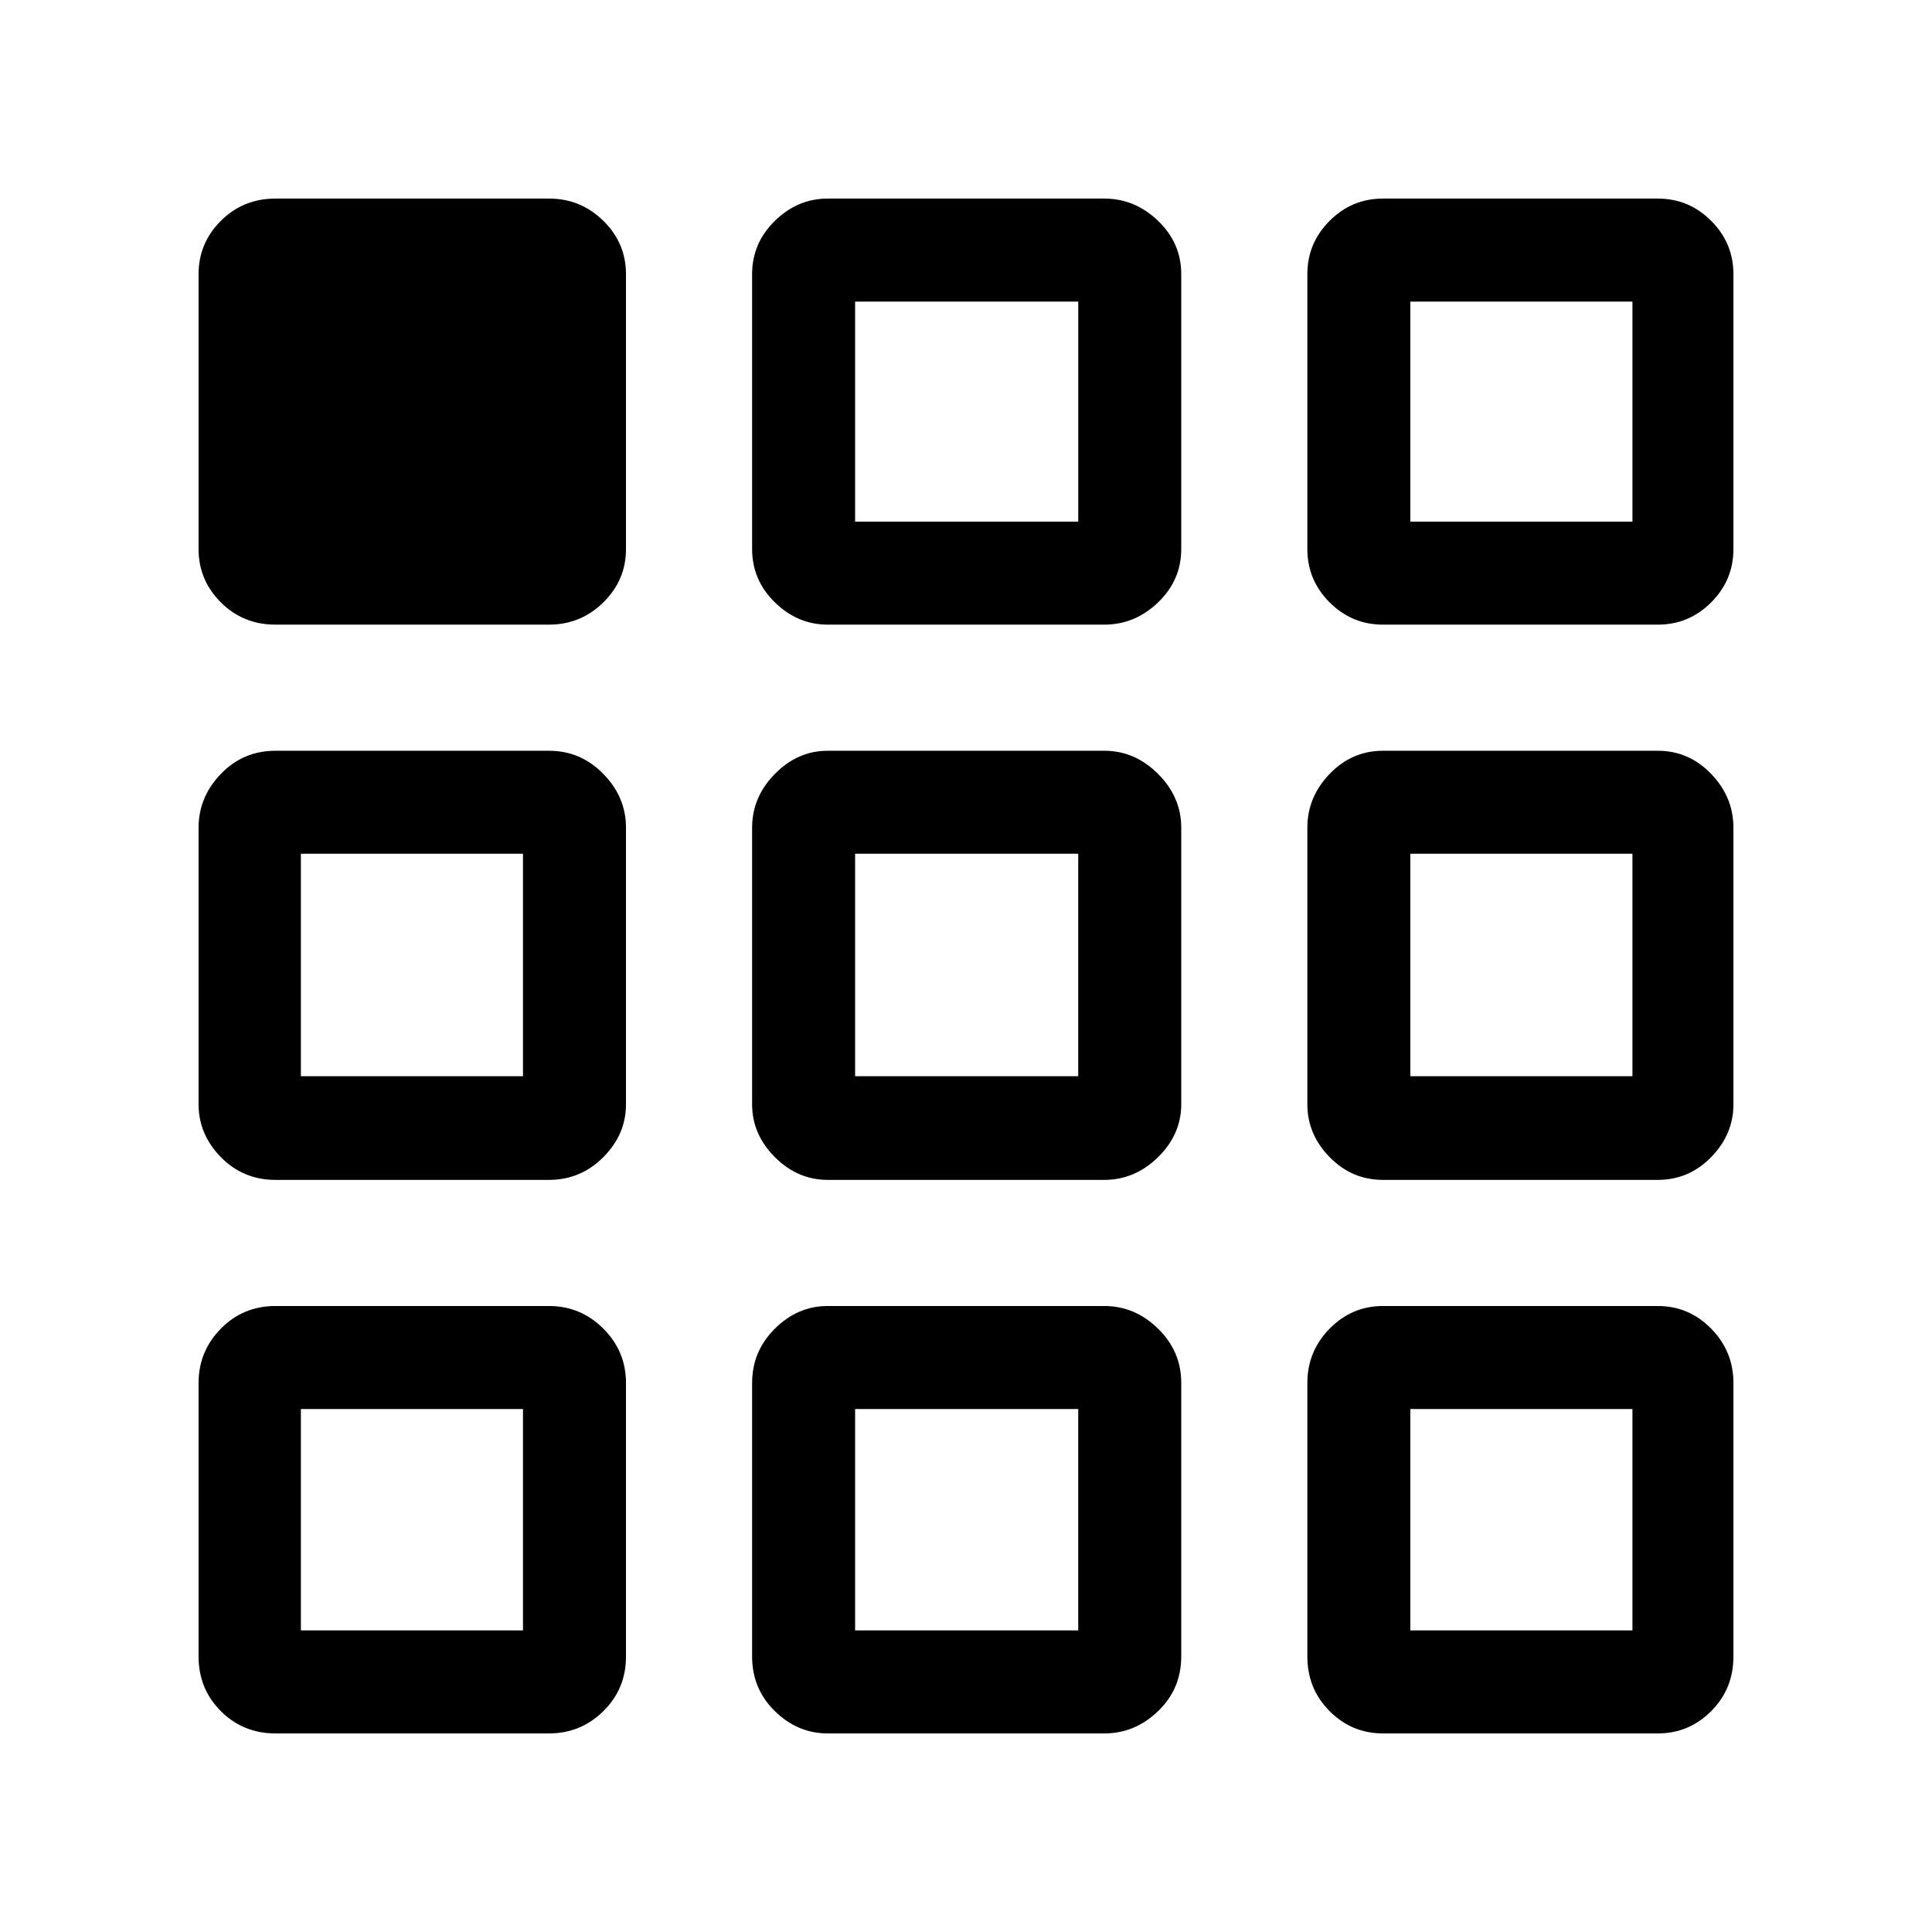 <svg xmlns="http://www.w3.org/2000/svg" height="40" viewBox="0 -960 960 960" width="40"><path d="M98.67-136.9v-135.92q0-15.72 11.07-26.98 11.07-11.25 27.16-11.25h135.92q15.72 0 26.98 11.25 11.25 11.26 11.25 26.98v135.92q0 16.09-11.25 27.16-11.26 11.07-26.98 11.07H136.9q-16.09 0-27.16-11.07T98.67-136.9Zm275.05 0v-135.92q0-15.72 11.31-26.98 11.31-11.25 26.25-11.25h137.44q15.22 0 26.72 11.25 11.51 11.26 11.51 26.98v135.92q0 16.09-11.51 27.16-11.5 11.07-26.72 11.07H411.28q-14.94 0-26.25-11.07t-11.31-27.16Zm275.9 0v-135.92q0-15.72 11.06-26.98 11.06-11.25 26.5-11.25h136.59q15.44 0 26.5 11.25 11.06 11.26 11.06 26.98v135.92q0 16.09-11.06 27.16t-26.5 11.07H687.18q-15.44 0-26.5-11.07t-11.06-27.16ZM98.67-411.28v-137.44q0-15.22 11.07-26.72 11.07-11.51 27.16-11.51h135.92q15.72 0 26.98 11.51 11.25 11.5 11.25 26.72v137.44q0 14.94-11.25 26.25-11.26 11.31-26.98 11.31H136.9q-16.09 0-27.16-11.31t-11.07-26.25Zm275.05 0v-137.44q0-15.22 11.31-26.72 11.31-11.51 26.25-11.51h137.44q15.22 0 26.72 11.51 11.51 11.5 11.51 26.72v137.44q0 14.94-11.51 26.25-11.5 11.31-26.72 11.31H411.28q-14.94 0-26.25-11.31t-11.31-26.25Zm275.9 0v-137.44q0-15.22 11.06-26.72 11.06-11.51 26.5-11.51h136.59q15.44 0 26.5 11.51 11.06 11.5 11.06 26.72v137.44q0 14.94-11.06 26.25t-26.5 11.31H687.18q-15.44 0-26.5-11.31t-11.06-26.25ZM98.67-687.18v-136.59q0-15.44 11.07-26.5t27.16-11.06h135.92q15.72 0 26.98 11.06 11.25 11.06 11.25 26.5v136.59q0 15.44-11.25 26.5-11.26 11.06-26.98 11.06H136.9q-16.09 0-27.16-11.06t-11.07-26.5Zm275.05 0v-136.59q0-15.44 11.31-26.5t26.25-11.06h137.44q15.22 0 26.72 11.06 11.51 11.06 11.51 26.5v136.59q0 15.44-11.51 26.5-11.5 11.06-26.72 11.06H411.28q-14.94 0-26.25-11.06t-11.31-26.5Zm275.9 0v-136.59q0-15.44 11.06-26.5t26.5-11.06h136.59q15.44 0 26.5 11.06t11.06 26.5v136.59q0 15.44-11.06 26.5t-26.5 11.06H687.18q-15.44 0-26.5-11.06t-11.06-26.5ZM259.87-259.87Zm165.03 0h110.87H424.9Zm275.89 0ZM259.87-425.23v-110.54 110.54ZM480-480Zm220.79 54.77v-110.54 110.54ZM424.9-700.79h110.87H424.9Zm275.89 0ZM149.51-149.85h110.36v-110.02H149.51v110.02Zm275.39 0h110.87v-110.02H424.9v110.02Zm275.89 0h110.36v-110.02H700.79v110.02ZM149.51-425.23h110.36v-110.54H149.51v110.54Zm275.39 0h110.87v-110.54H424.9v110.54Zm275.89 0h110.36v-110.54H700.79v110.54ZM424.9-700.79h110.87v-109.36H424.9v109.36Zm275.89 0h110.36v-109.36H700.79v109.36Z"/></svg>